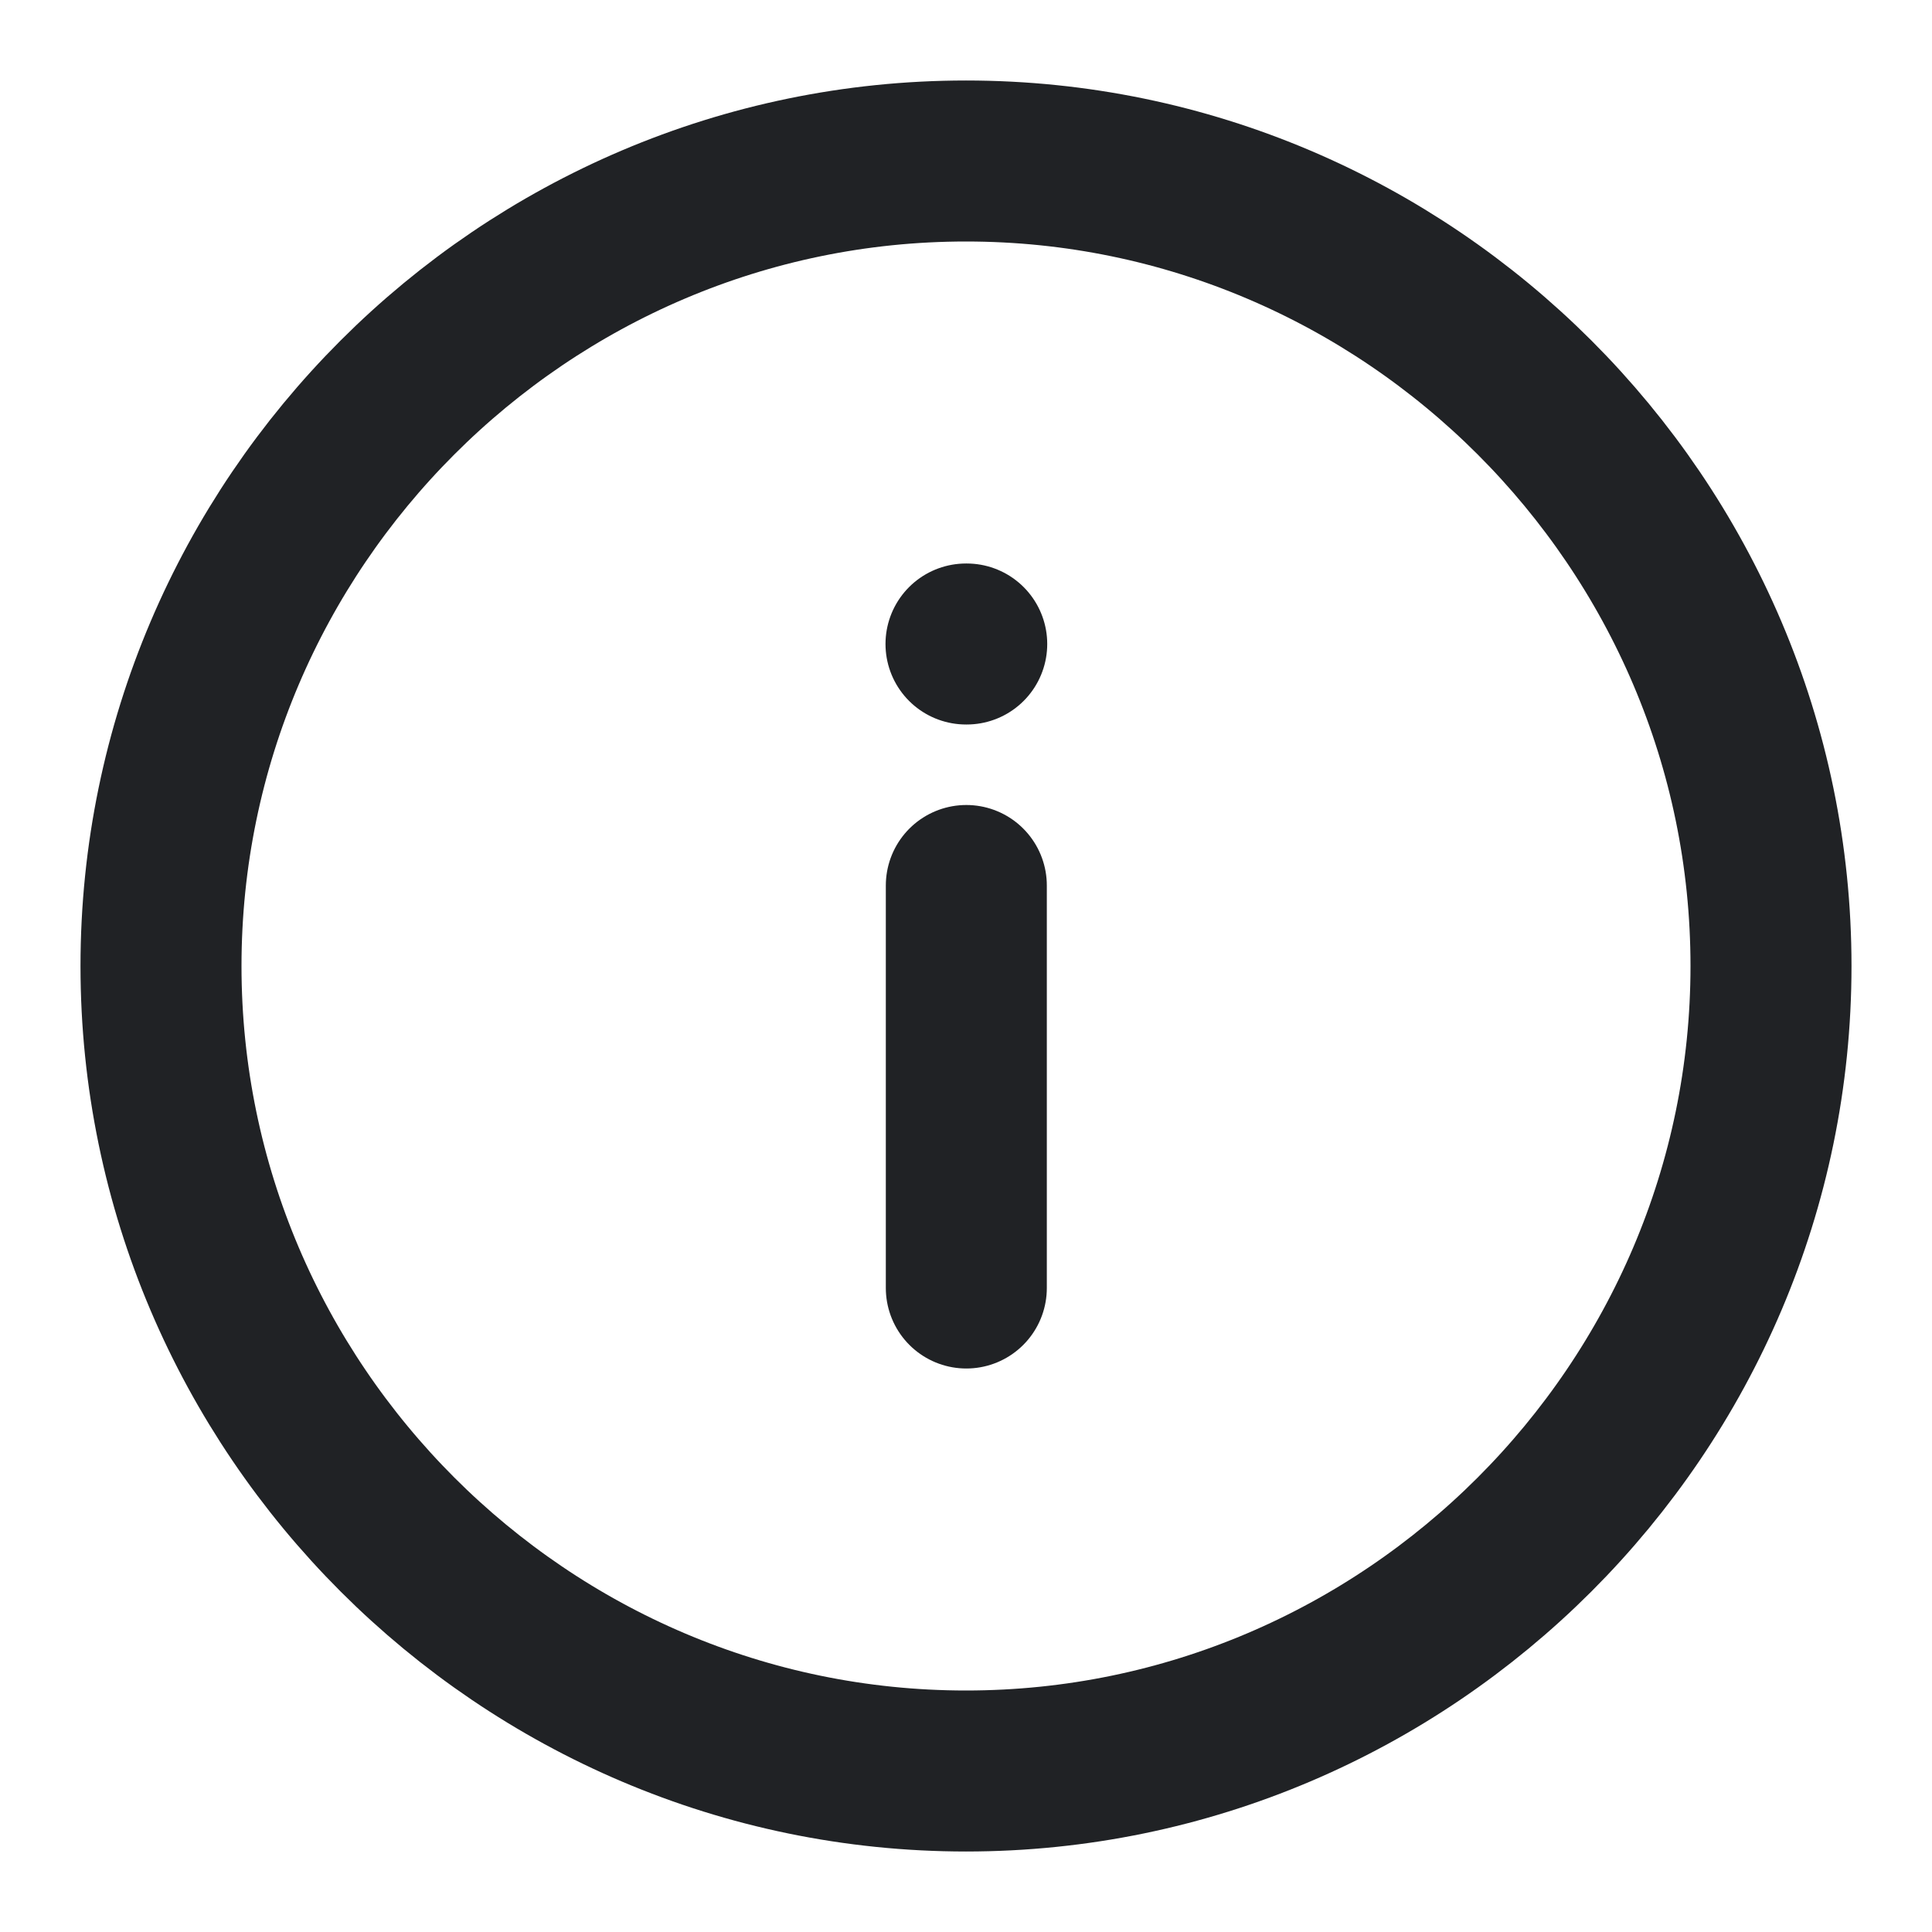 <svg width="24" height="24" viewBox="0 0 24 24" fill="none" xmlns="http://www.w3.org/2000/svg">
<path d="M12 22C17.5 22 22 17.5 22 12C22 6.5 17.5 2 12 2C6.5 2 2 6.5 2 12C2 17.5 6.5 22 12 22Z" stroke="#202225" stroke-width="2" stroke-linecap="round" stroke-linejoin="round"/>
<path d="M12.004 16L12.004 11M12.009 8L12 8" stroke="#202225" stroke-width="2" stroke-linecap="round" stroke-linejoin="round"/>
</svg>
